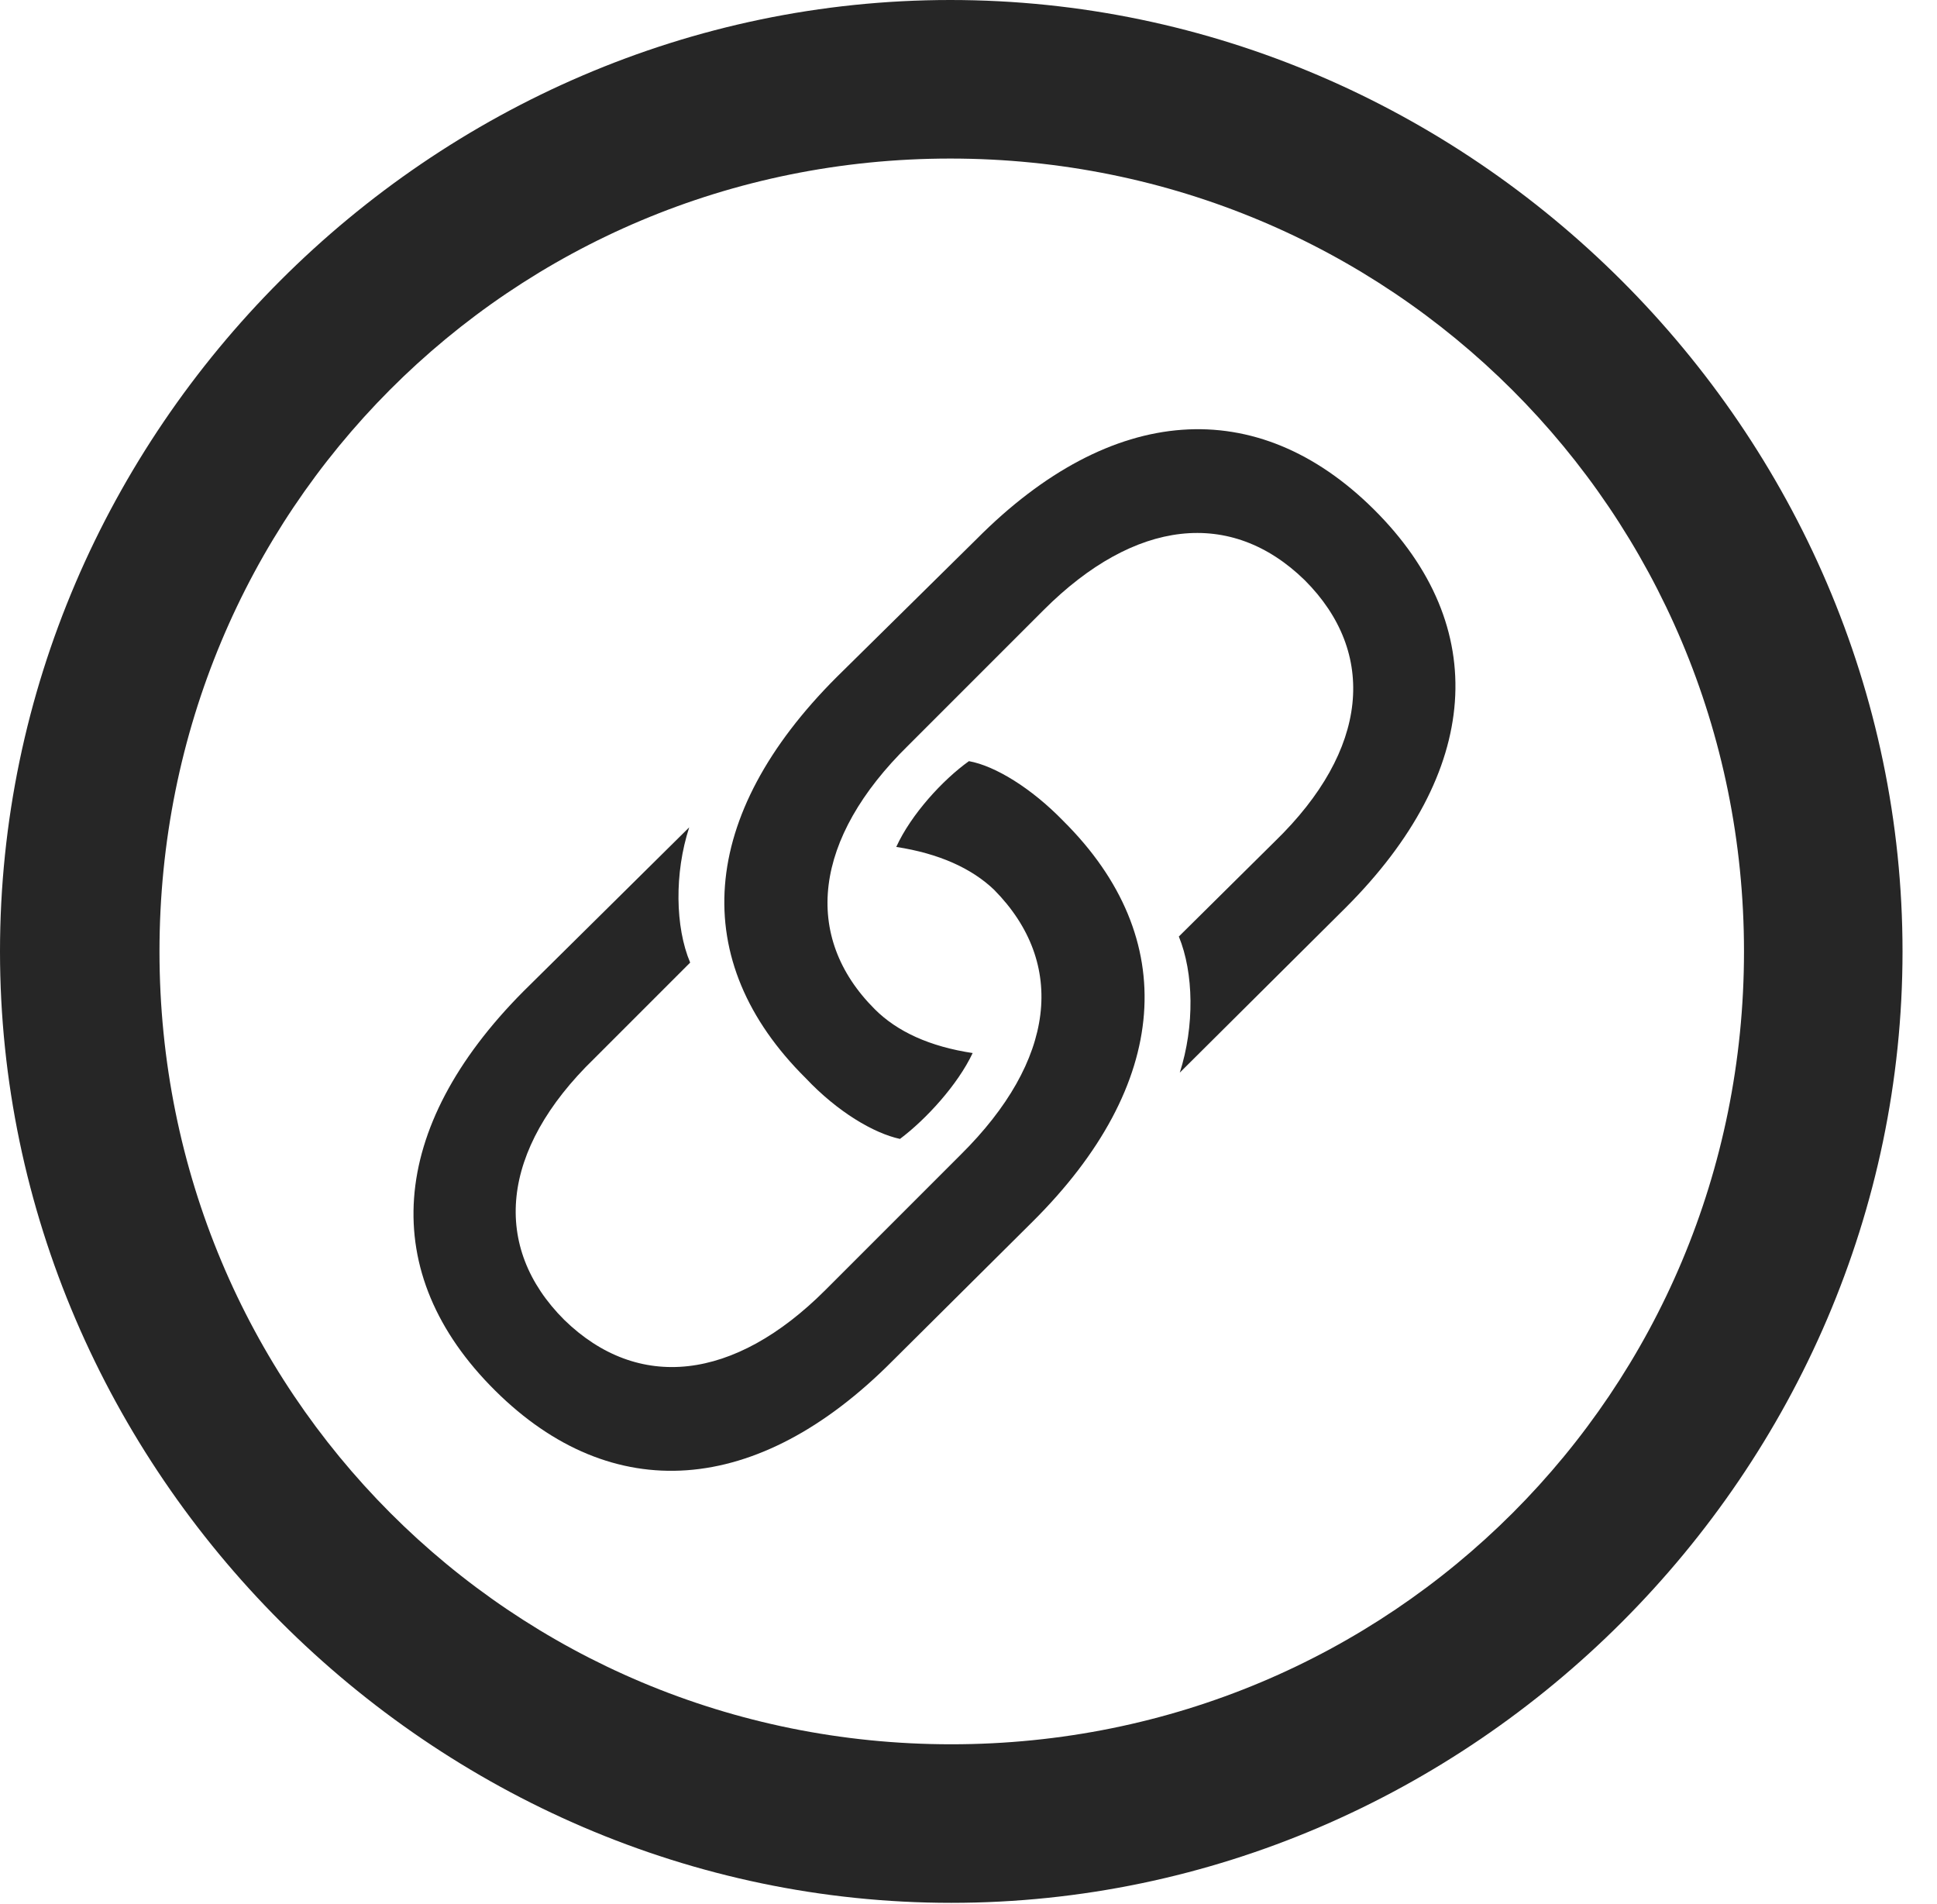 <?xml version="1.0" encoding="UTF-8"?>
<!--Generator: Apple Native CoreSVG 232.5-->
<!DOCTYPE svg
PUBLIC "-//W3C//DTD SVG 1.1//EN"
       "http://www.w3.org/Graphics/SVG/1.1/DTD/svg11.dtd">
<svg version="1.1" xmlns="http://www.w3.org/2000/svg" xmlns:xlink="http://www.w3.org/1999/xlink" width="20.283" height="19.932">
 <g>
  <rect height="19.932" opacity="0" width="20.283" x="0" y="0"/>
  <path d="M9.961 19.922C15.41 19.922 19.922 15.4 19.922 9.961C19.922 4.512 15.4 0 9.951 0C4.512 0 0 4.512 0 9.961C0 15.4 4.521 19.922 9.961 19.922ZM9.961 18.262C5.352 18.262 1.67 14.57 1.67 9.961C1.67 5.352 5.342 1.66 9.951 1.66C14.56 1.66 18.262 5.352 18.262 9.961C18.262 14.57 14.57 18.262 9.961 18.262Z" fill="#000000" fill-opacity="0.85"/>
  <path d="M5.186 14.56C6.406 15.771 7.93 15.674 9.346 14.248L10.81 12.793C12.256 11.357 12.373 9.824 11.133 8.594C10.801 8.252 10.42 8.018 10.146 7.969C9.873 8.164 9.541 8.525 9.385 8.867C9.834 8.936 10.176 9.092 10.41 9.316C11.172 10.088 11.055 11.104 10.059 12.09L8.643 13.506C7.686 14.463 6.68 14.57 5.908 13.818C5.146 13.057 5.234 12.041 6.221 11.084L7.227 10.078C7.07 9.707 7.061 9.141 7.217 8.662L5.479 10.381C4.062 11.807 3.945 13.33 5.186 14.56ZM14.385 5.332C13.164 4.121 11.641 4.219 10.225 5.645L8.76 7.09C7.314 8.535 7.197 10.059 8.438 11.289C8.77 11.641 9.15 11.865 9.424 11.924C9.697 11.719 10.029 11.357 10.185 11.025C9.736 10.957 9.395 10.801 9.16 10.566C8.398 9.805 8.516 8.779 9.512 7.803L10.928 6.387C11.885 5.43 12.891 5.322 13.662 6.074C14.424 6.836 14.336 7.852 13.35 8.809L12.344 9.805C12.5 10.185 12.51 10.742 12.354 11.23L14.092 9.502C15.508 8.086 15.625 6.562 14.385 5.332Z" fill="#000000" fill-opacity="0.85"/>
 </g>
</svg>
